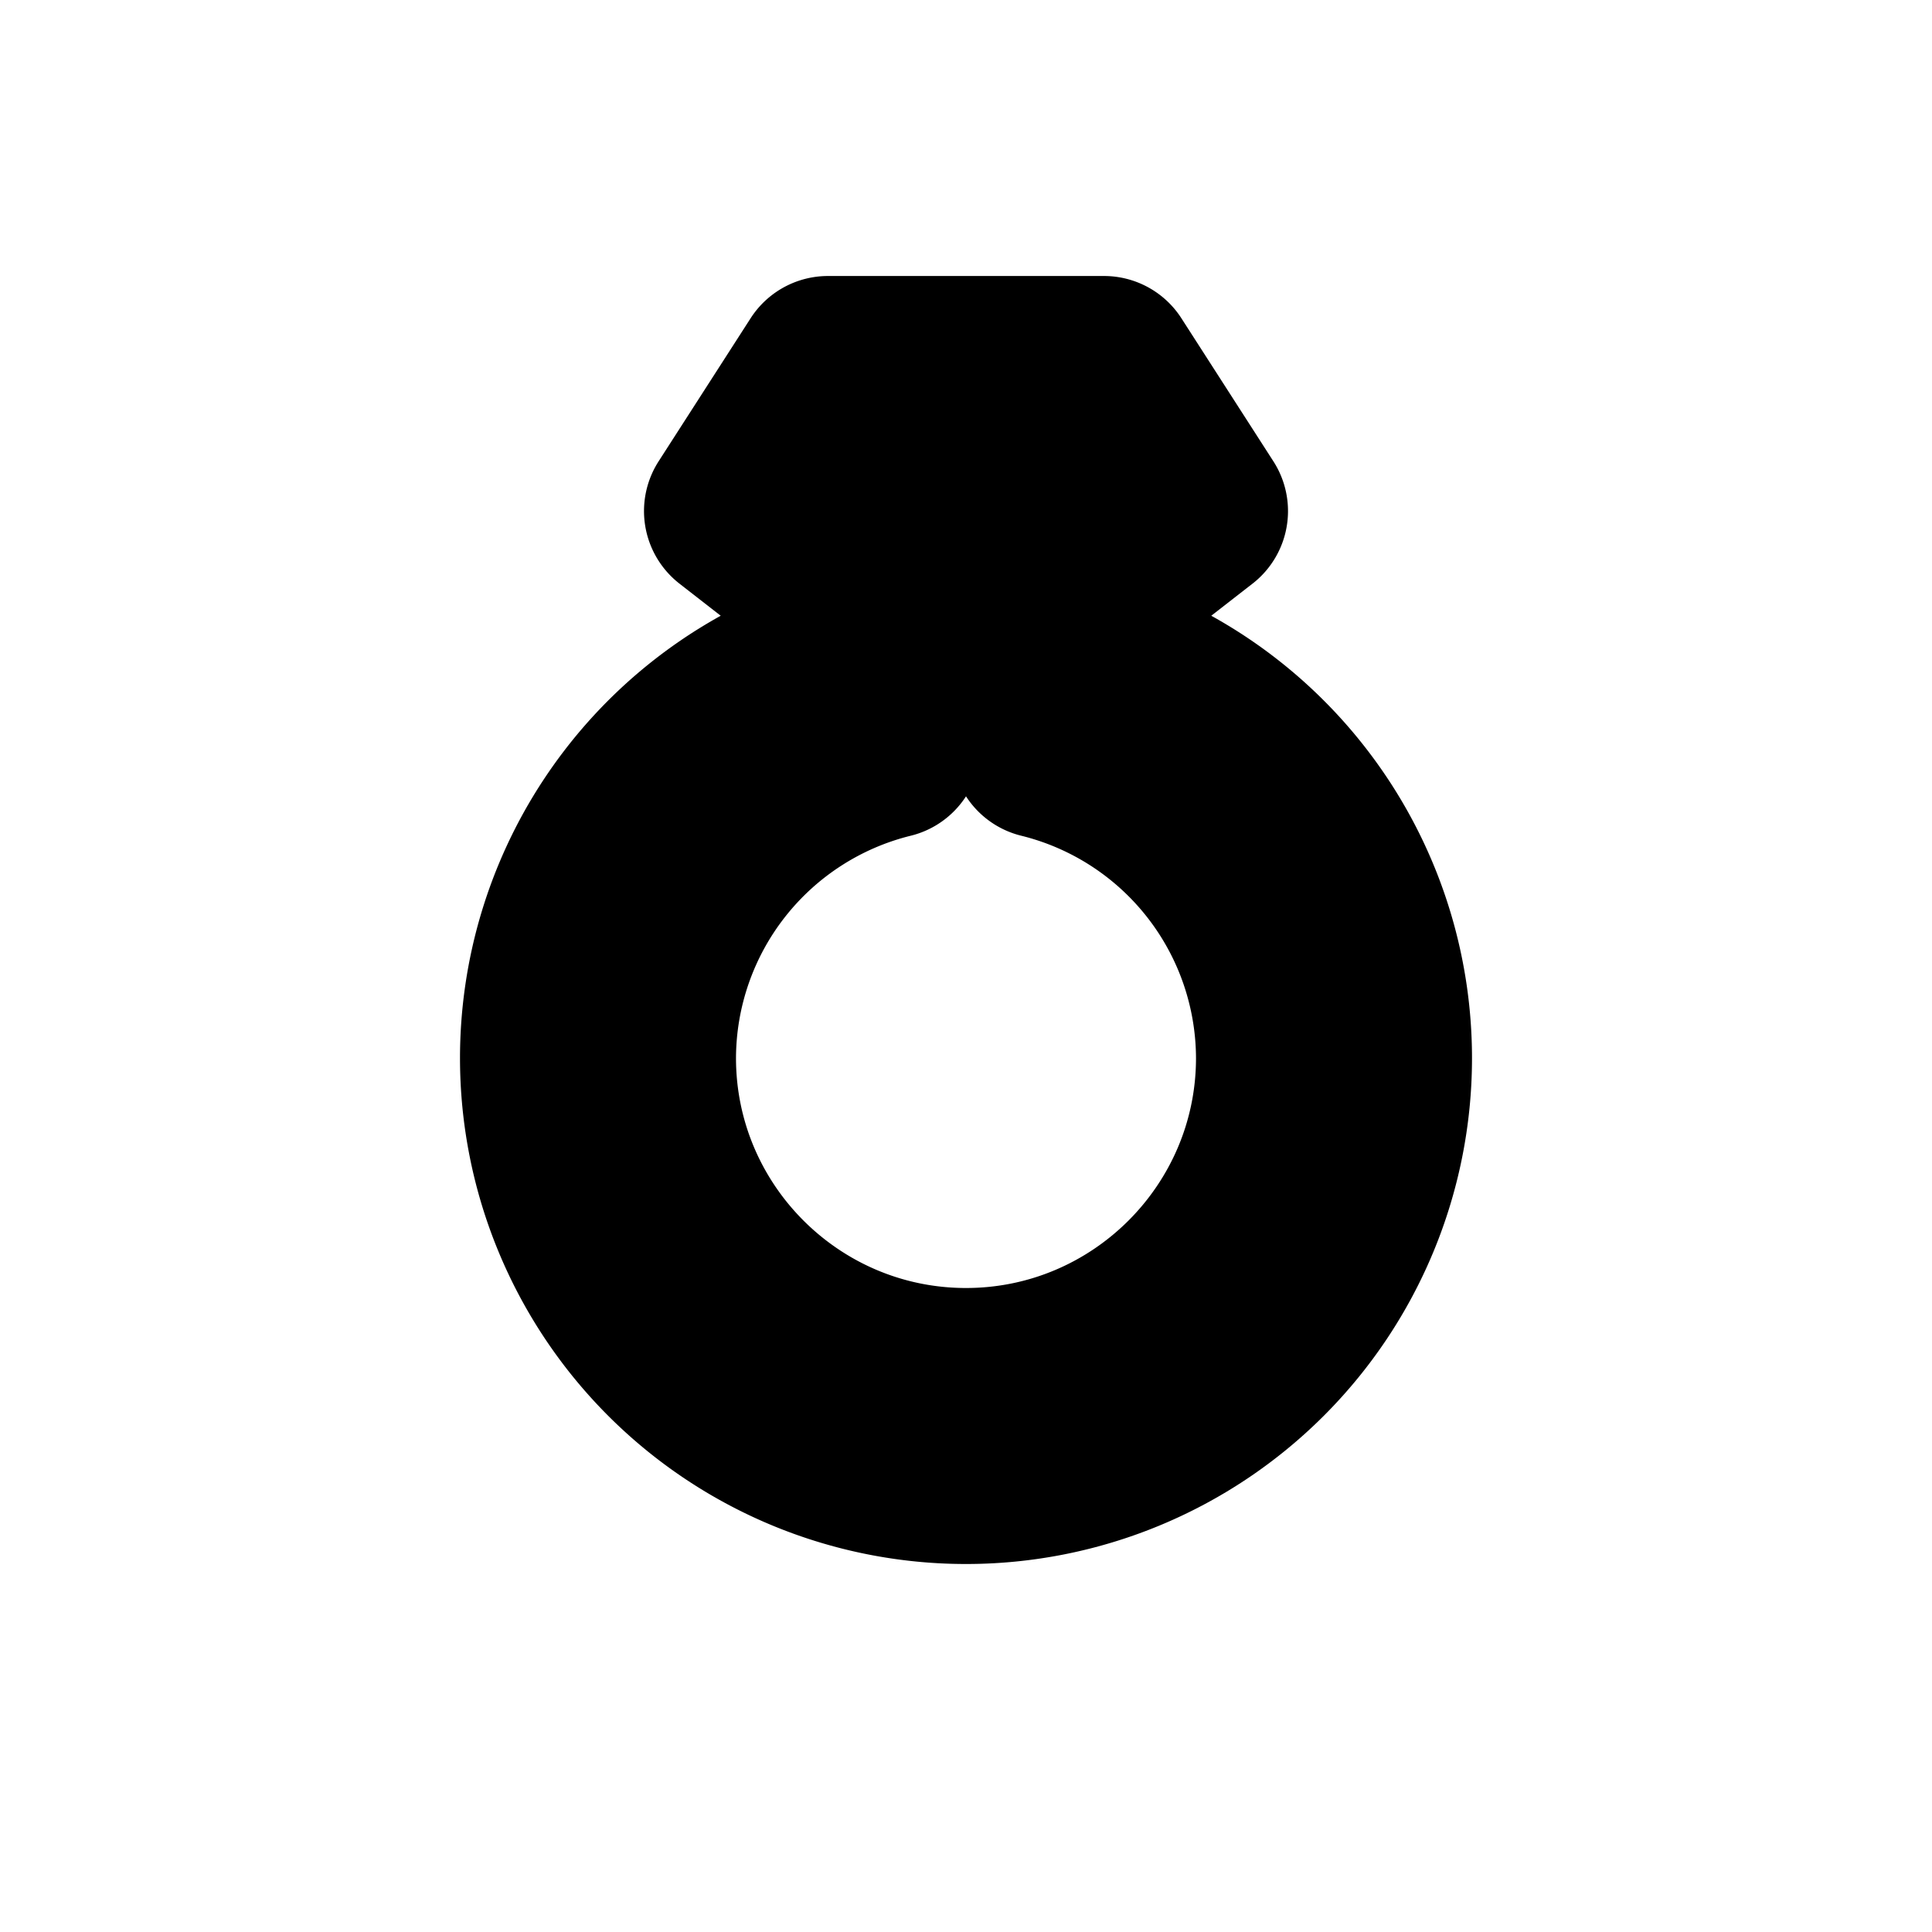 <svg xmlns="http://www.w3.org/2000/svg" id="jewelry-store-15" width="21" height="21" viewBox="0 0 21 21"><g><path fill="none" d="M0,0 H21 V21 H0 Z"/><path stroke="hsl(50, 21%, 100%)" stroke-linejoin="round" stroke-miterlimit="4" stroke-width="2" d="M15 11.5a4.5 4.5 0 1 1-9 0 4.498 4.498 0 0 1 2.71-4.125l0.176 0.137 0.774 0.601A3.498 3.498 0 0 0 7 11.5C7 13.43 8.57 15 10.5 15S14 13.43 14 11.5a3.498 3.498 0 0 0-2.66-3.387l0.95-0.738A4.498 4.498 0 0 1 15 11.5z m-4.5-4L13 5.555 12 4H9L8 5.555l1.5 1.167 1 0.778z"/><path d="M15 11.5a4.5 4.5 0 1 1-9 0 4.498 4.498 0 0 1 2.71-4.125l0.176 0.137 0.774 0.601A3.498 3.498 0 0 0 7 11.5C7 13.43 8.57 15 10.5 15S14 13.43 14 11.5a3.498 3.498 0 0 0-2.66-3.387l0.95-0.738A4.498 4.498 0 0 1 15 11.5z m-4.5-4L13 5.555 12 4H9L8 5.555l1.5 1.167 1 0.778z"/></g></svg>